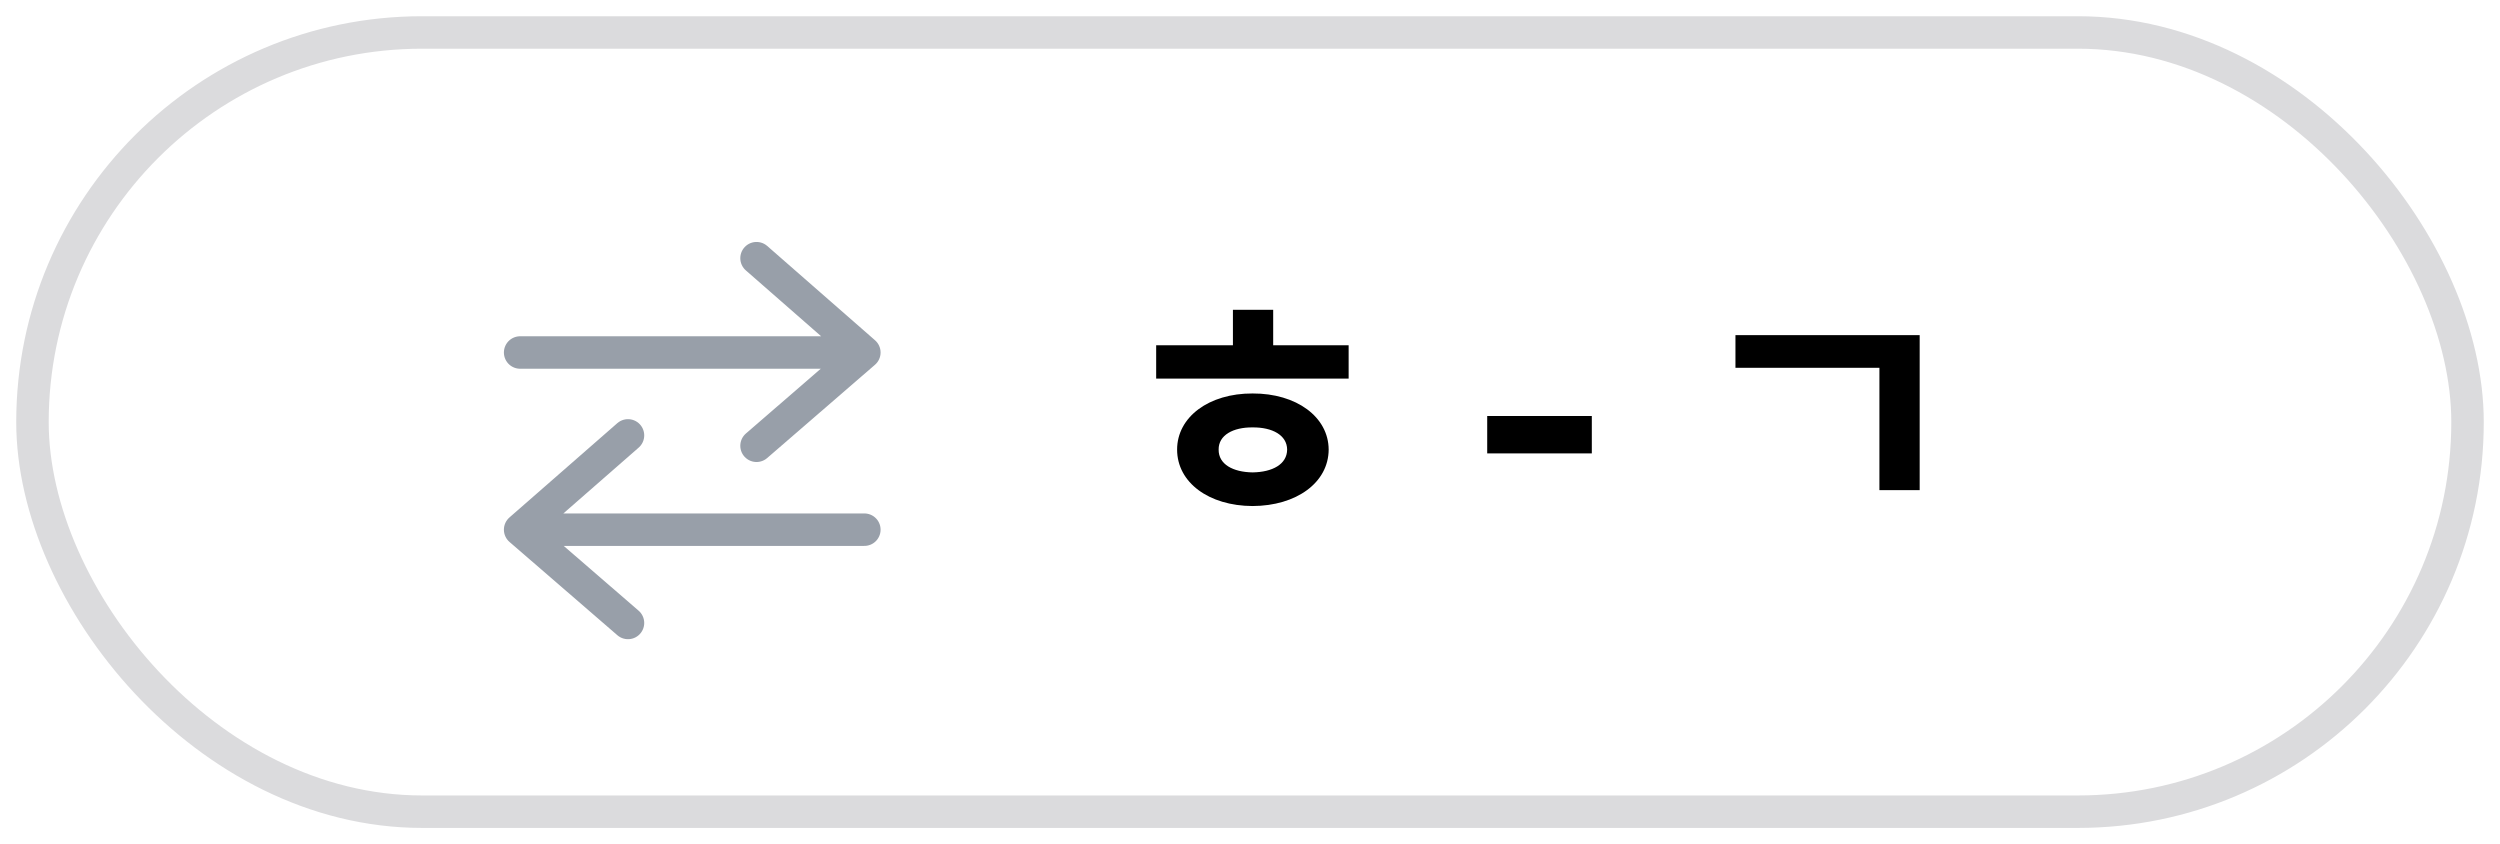 <svg width="77" height="26" viewBox="0 0 77 26" fill="none" xmlns="http://www.w3.org/2000/svg">
<rect x="1" y="1" width="75" height="24" rx="12" stroke="#DBDBDD"/>
<path d="M41.538 10.634V11.66H35.61V10.634H37.974V9.541H39.214V10.634H41.538ZM36.255 13.847C36.255 12.842 37.236 12.114 38.579 12.119C39.932 12.114 40.918 12.842 40.923 13.847C40.918 14.863 39.932 15.581 38.579 15.586C37.236 15.581 36.255 14.863 36.255 13.847ZM37.534 13.847C37.529 14.302 37.978 14.541 38.579 14.55C39.19 14.541 39.639 14.302 39.644 13.847C39.639 13.403 39.19 13.159 38.579 13.164C37.978 13.159 37.529 13.403 37.534 13.847ZM49.028 12.812V13.965H45.806V12.812H49.028ZM59.126 10.322V15.097H57.886V11.328H53.452V10.322H59.126Z" fill="black"/>
<path d="M16.02 10.857H26.622M26.622 10.857L23.301 7.952M26.622 10.857L23.301 13.73" stroke="#989FA9" stroke-linecap="round"/>
<path d="M26.622 16.314H16.02M16.02 16.314L19.342 13.41M16.02 16.314L19.342 19.187" stroke="#989FA9" stroke-linecap="round"/>
</svg>
